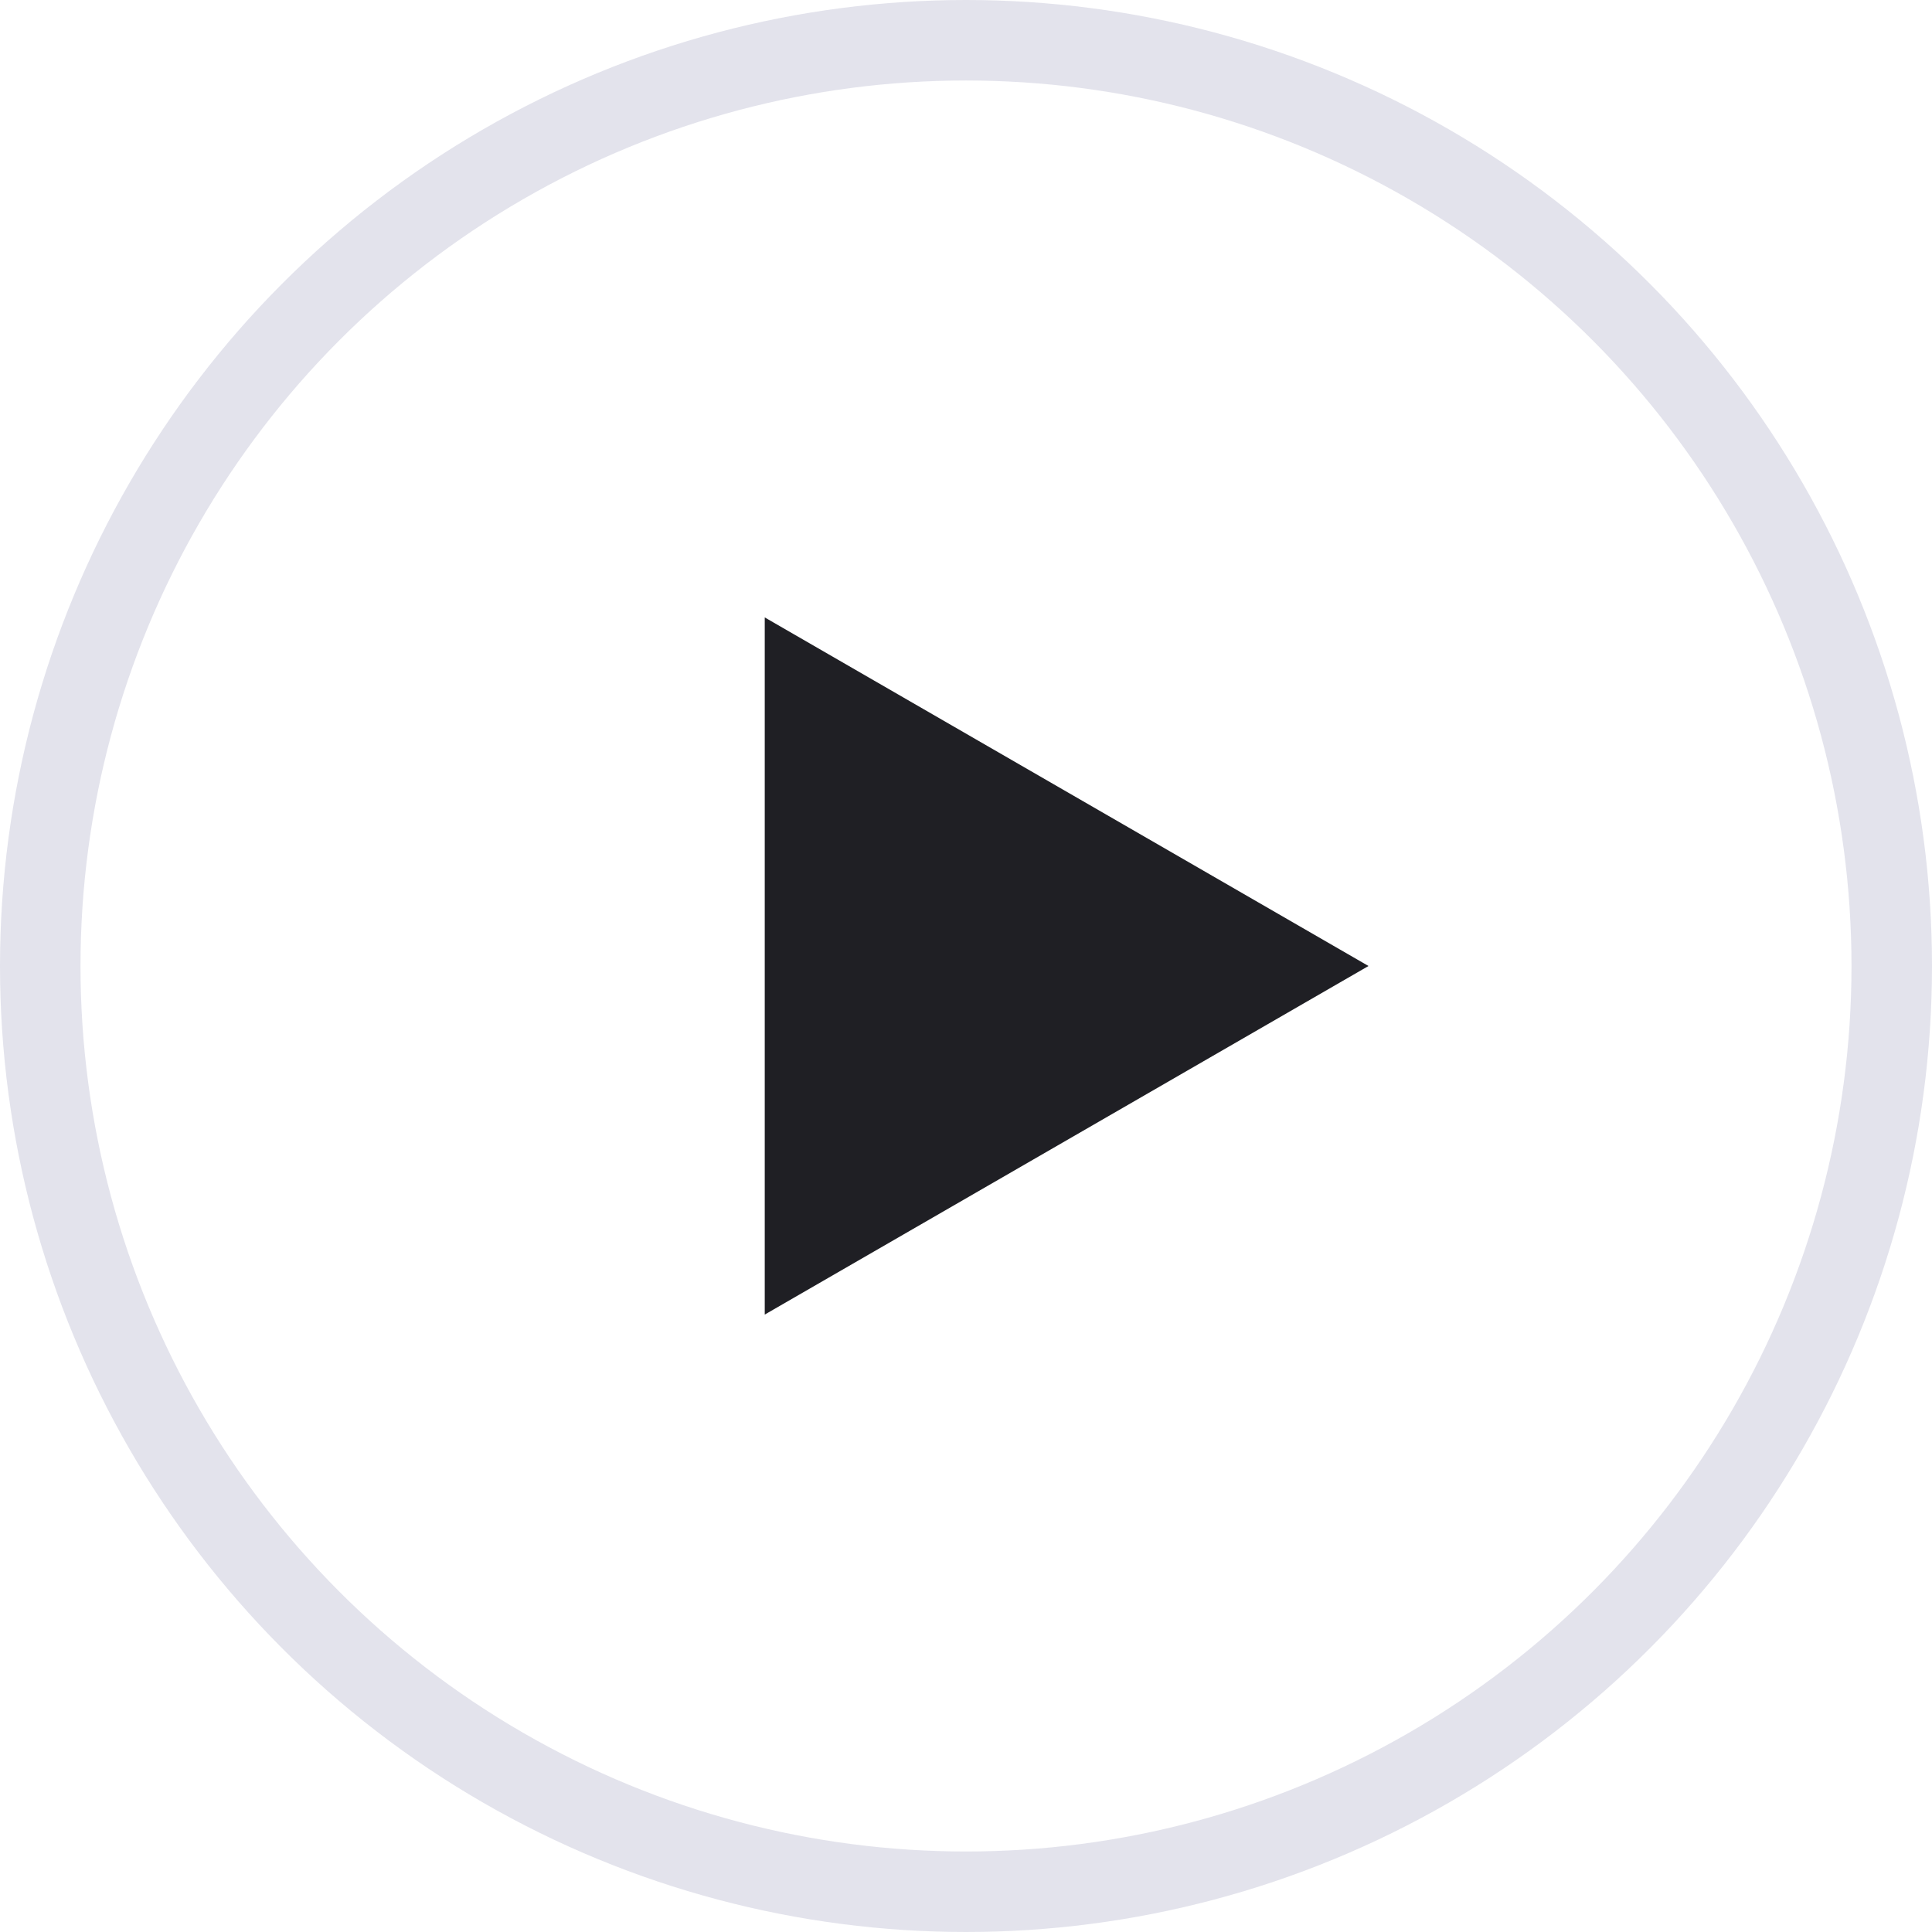 <svg width="48" height="48" viewBox="0 0 48 48" fill="none" xmlns="http://www.w3.org/2000/svg">
<circle cx="24" cy="24" r="23" stroke="#E3E3EC" stroke-width="2"/>
<path d="M34 24L19 32.66L19 15.34L34 24Z" fill="#1F1F24"/>
</svg>
